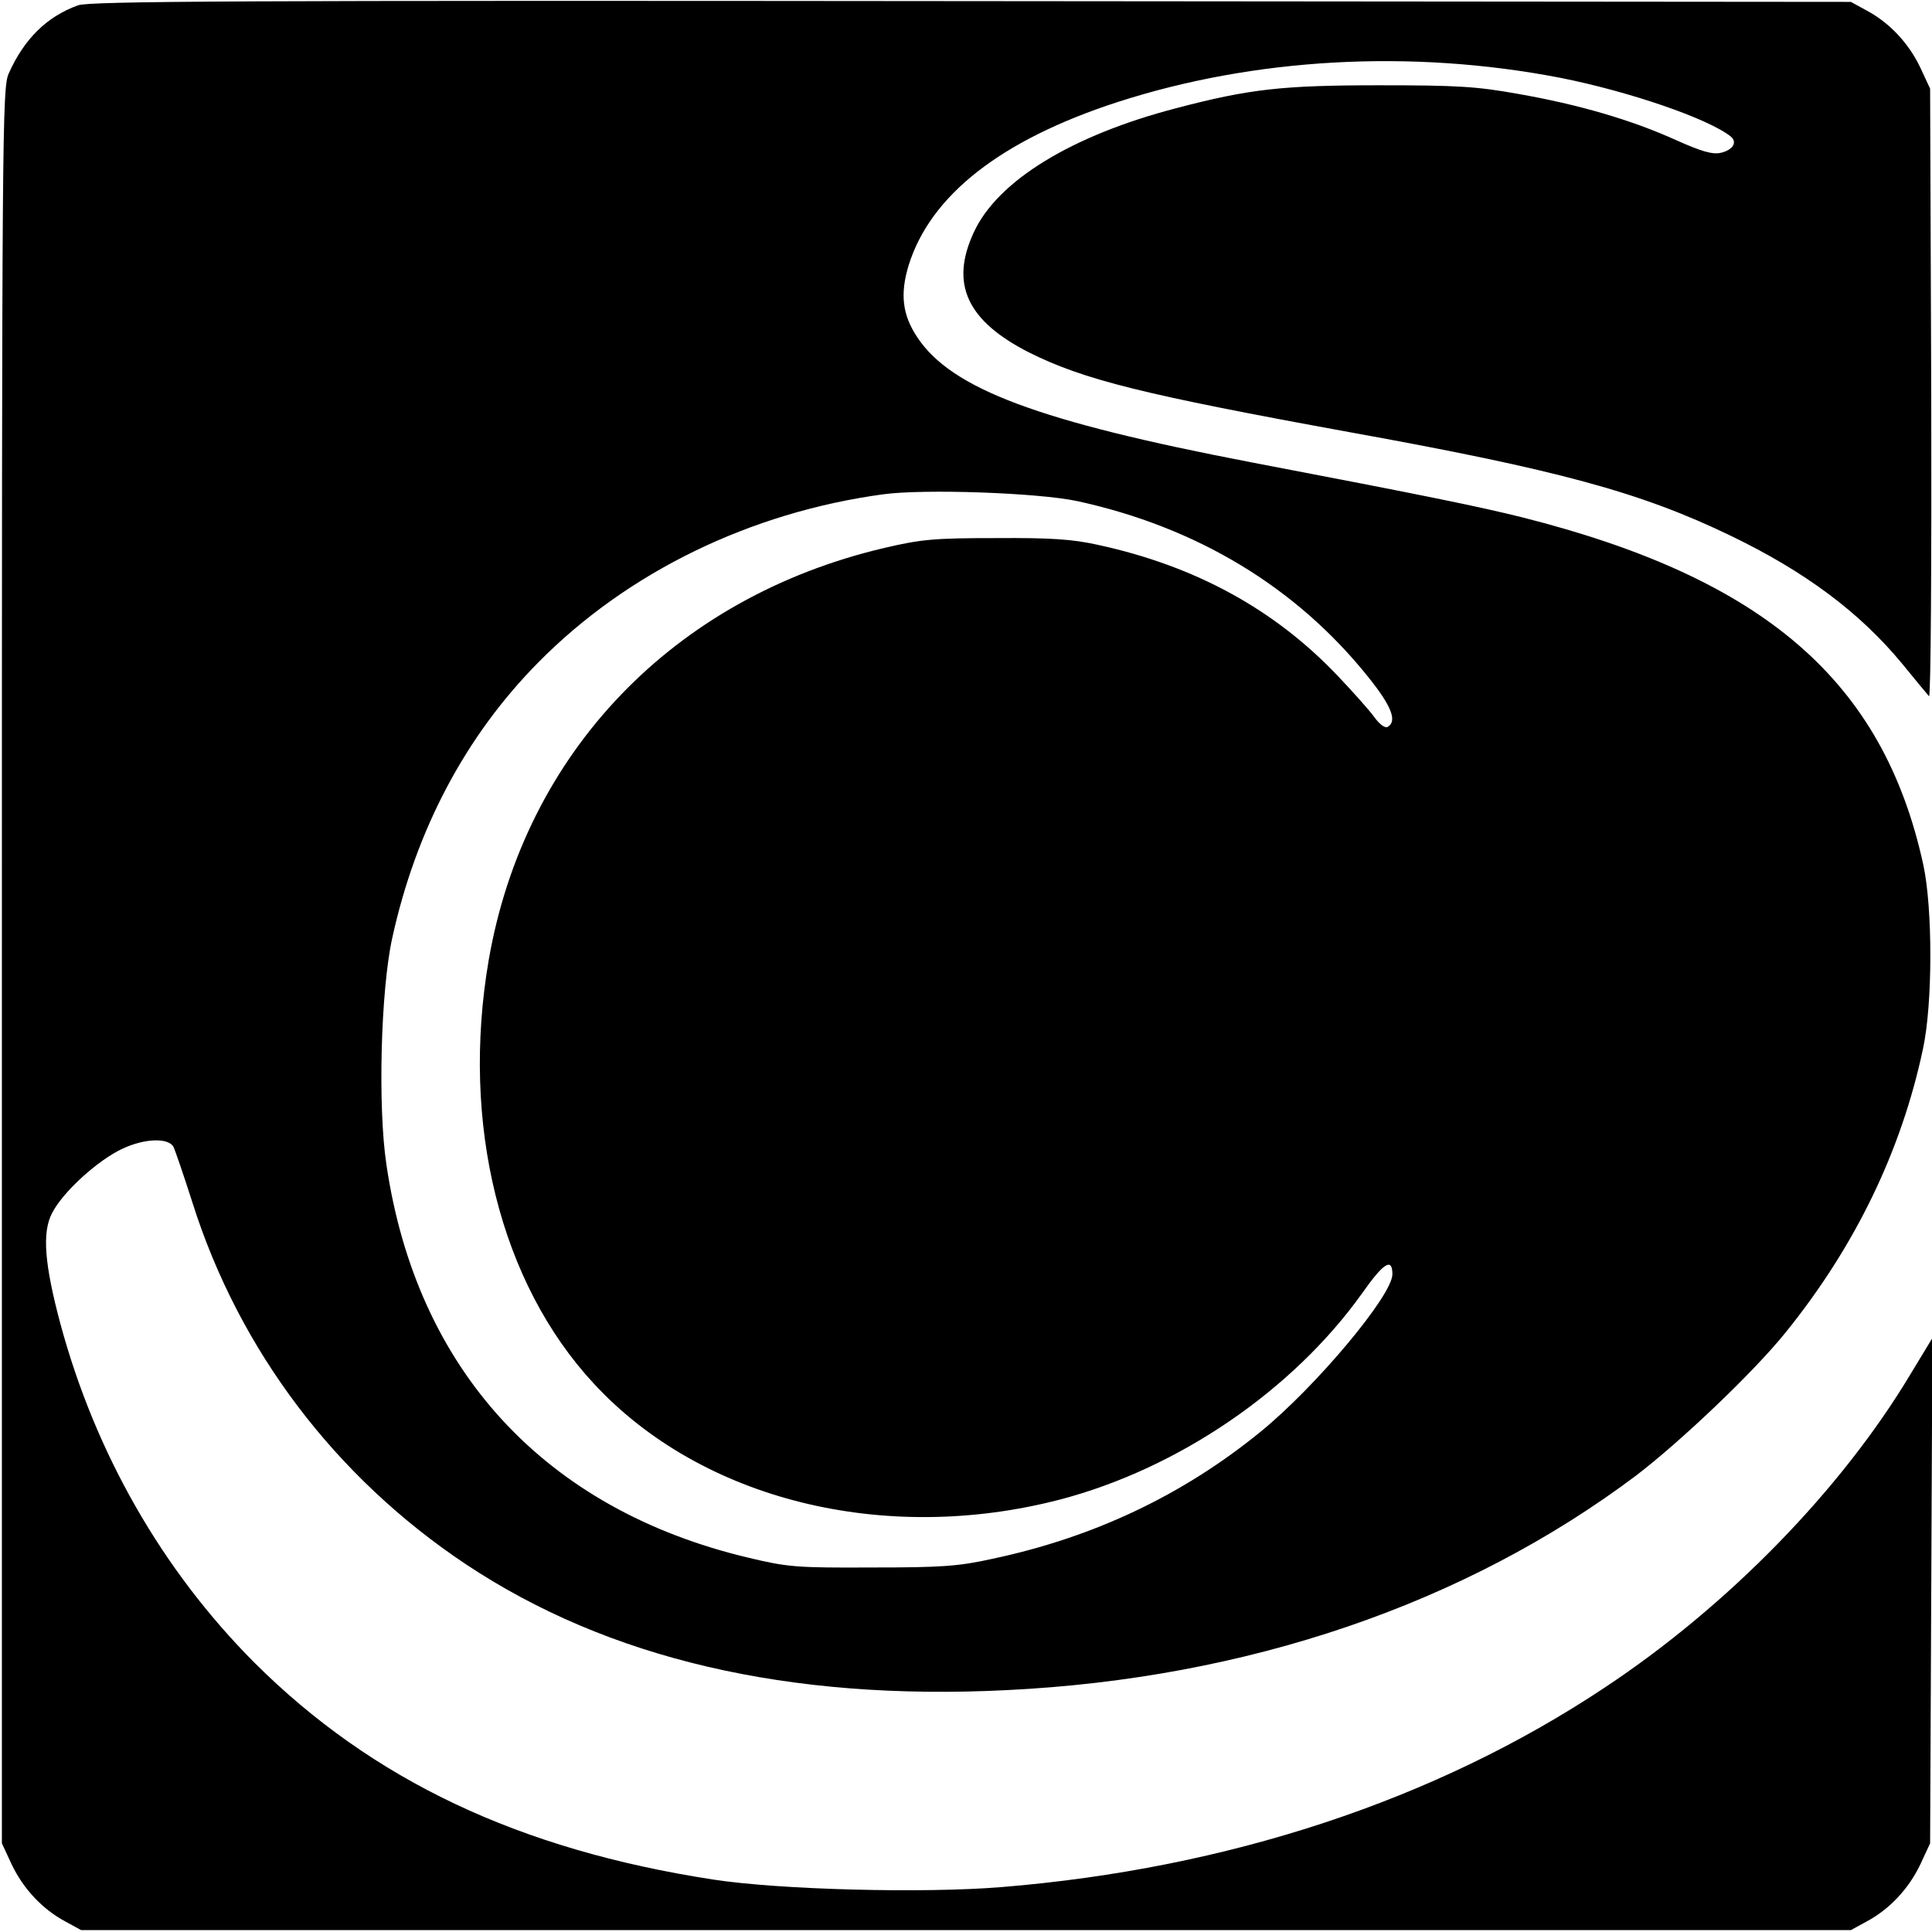 <?xml version="1.0" standalone="no"?>
<!DOCTYPE svg PUBLIC "-//W3C//DTD SVG 20010904//EN"
 "http://www.w3.org/TR/2001/REC-SVG-20010904/DTD/svg10.dtd">
<svg version="1.0" xmlns="http://www.w3.org/2000/svg"
 width="512pt" height="512pt" viewBox="0 0 512 512"
 preserveAspectRatio="xMidYMid meet">
<g transform="translate(0,512) scale(0.1,-0.1)"
fill="#000000" stroke="none">
<path d="M207 5106 c-83 -30 -143 -89 -184 -181 -17 -38 -18 -149 -18 -2365
l0 -2325 26 -56 c31 -65 82 -119 142 -151 l42 -23 2345 0 2345 0 42 23 c60 32
111 86 142 151 l26 56 3 670 3 669 -57 -94 c-184 -308 -485 -616 -811 -832
-449 -299 -999 -480 -1599 -529 -208 -17 -589 -7 -764 20 -514 79 -903 263
-1216 575 -244 245 -421 554 -514 898 -42 157 -49 242 -22 293 28 56 122 141
187 171 60 28 123 29 135 4 4 -8 27 -75 50 -147 124 -392 379 -728 724 -958
377 -251 855 -363 1434 -334 637 31 1214 228 1667 568 118 90 313 275 398 381
184 228 306 481 363 750 26 119 26 373 1 488 -106 487 -421 759 -1063 921
-117 29 -248 56 -719 146 -562 108 -793 194 -884 331 -40 60 -46 115 -23 191
58 186 245 332 552 432 364 118 780 141 1174 65 182 -36 393 -108 453 -156 18
-15 5 -36 -27 -43 -22 -5 -52 4 -119 34 -117 53 -257 94 -417 122 -111 20
-162 23 -369 23 -258 0 -345 -10 -539 -61 -276 -72 -472 -192 -535 -328 -64
-137 -19 -235 146 -319 146 -73 305 -112 848 -211 553 -100 772 -159 1012
-275 195 -94 341 -202 454 -339 34 -42 66 -80 71 -86 5 -5 7 355 6 800 l-3
810 -26 56 c-31 65 -82 119 -142 151 l-42 23 -2330 2 c-1944 2 -2336 0 -2368
-11z m2648 -1314 c317 -69 580 -228 770 -465 63 -78 78 -118 53 -133 -7 -5
-22 6 -37 27 -14 19 -57 67 -96 108 -167 176 -377 291 -635 347 -67 15 -125
19 -270 18 -163 0 -198 -3 -296 -26 -559 -131 -954 -543 -1049 -1093 -74 -433
30 -854 279 -1122 285 -308 769 -428 1235 -307 313 82 617 289 801 547 57 81
80 95 80 50 0 -56 -203 -298 -349 -417 -206 -168 -442 -280 -711 -337 -90 -20
-135 -23 -320 -23 -199 -1 -223 1 -327 26 -539 128 -879 497 -959 1042 -23
153 -15 459 15 598 63 289 195 538 388 733 236 239 561 397 913 445 110 15
412 4 515 -18z"/>
</g>
</svg>
